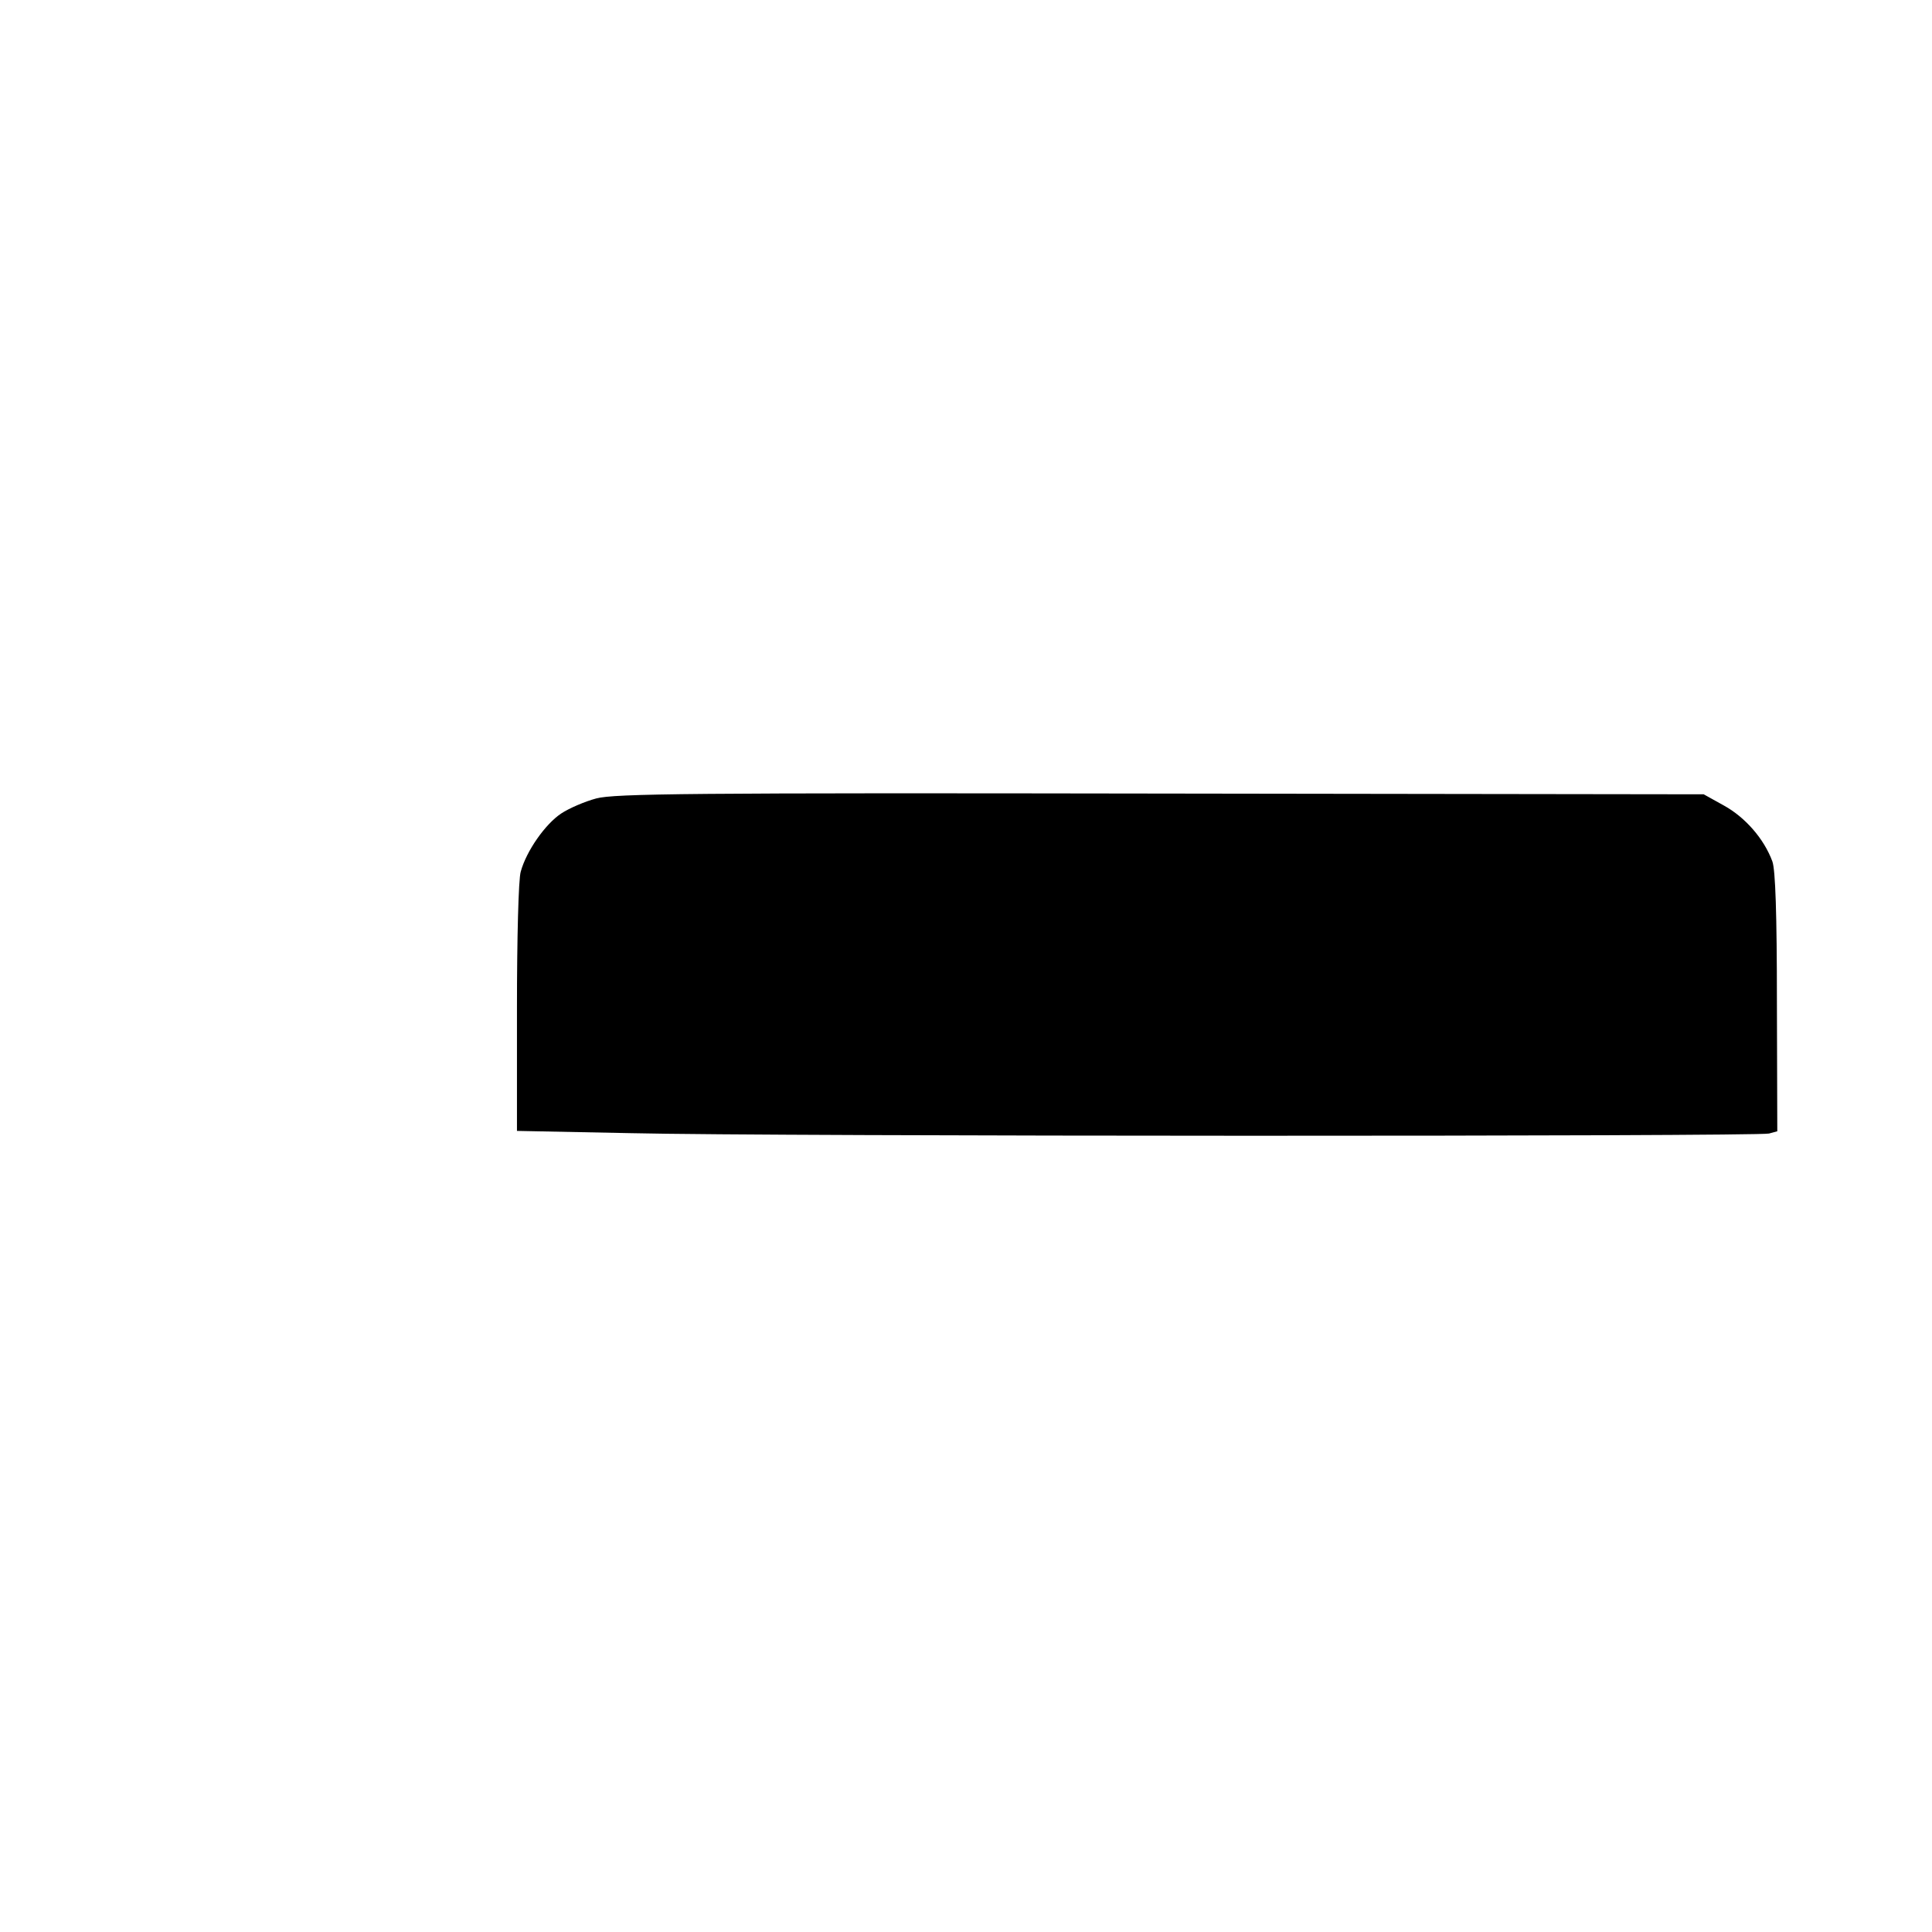 <?xml version="1.0" standalone="no"?>
<!DOCTYPE svg PUBLIC "-//W3C//DTD SVG 20010904//EN"
 "http://www.w3.org/TR/2001/REC-SVG-20010904/DTD/svg10.dtd">
<svg version="1.0" xmlns="http://www.w3.org/2000/svg"
 width="512pt" height="512pt" viewBox="0 0 512 512"
 preserveAspectRatio="xMidYMid meet">
<g transform="translate(0,512) scale(0.1,-0.1)"
fill="#000000" stroke="none">
<path d="M1580 3004 c-30 -8 -72 -26 -93 -40 -42 -28 -92 -99 -107 -154 -6
-19 -10 -178 -10 -361 l0 -326 302 -6 c376 -9 2985 -9 3016 -1 l22 6 -1 342
c0 234 -4 351 -12 373 -22 60 -72 117 -128 148 l-54 30 -1440 2 c-1244 2
-1447 0 -1495 -13z"/>
</g>
</svg>
